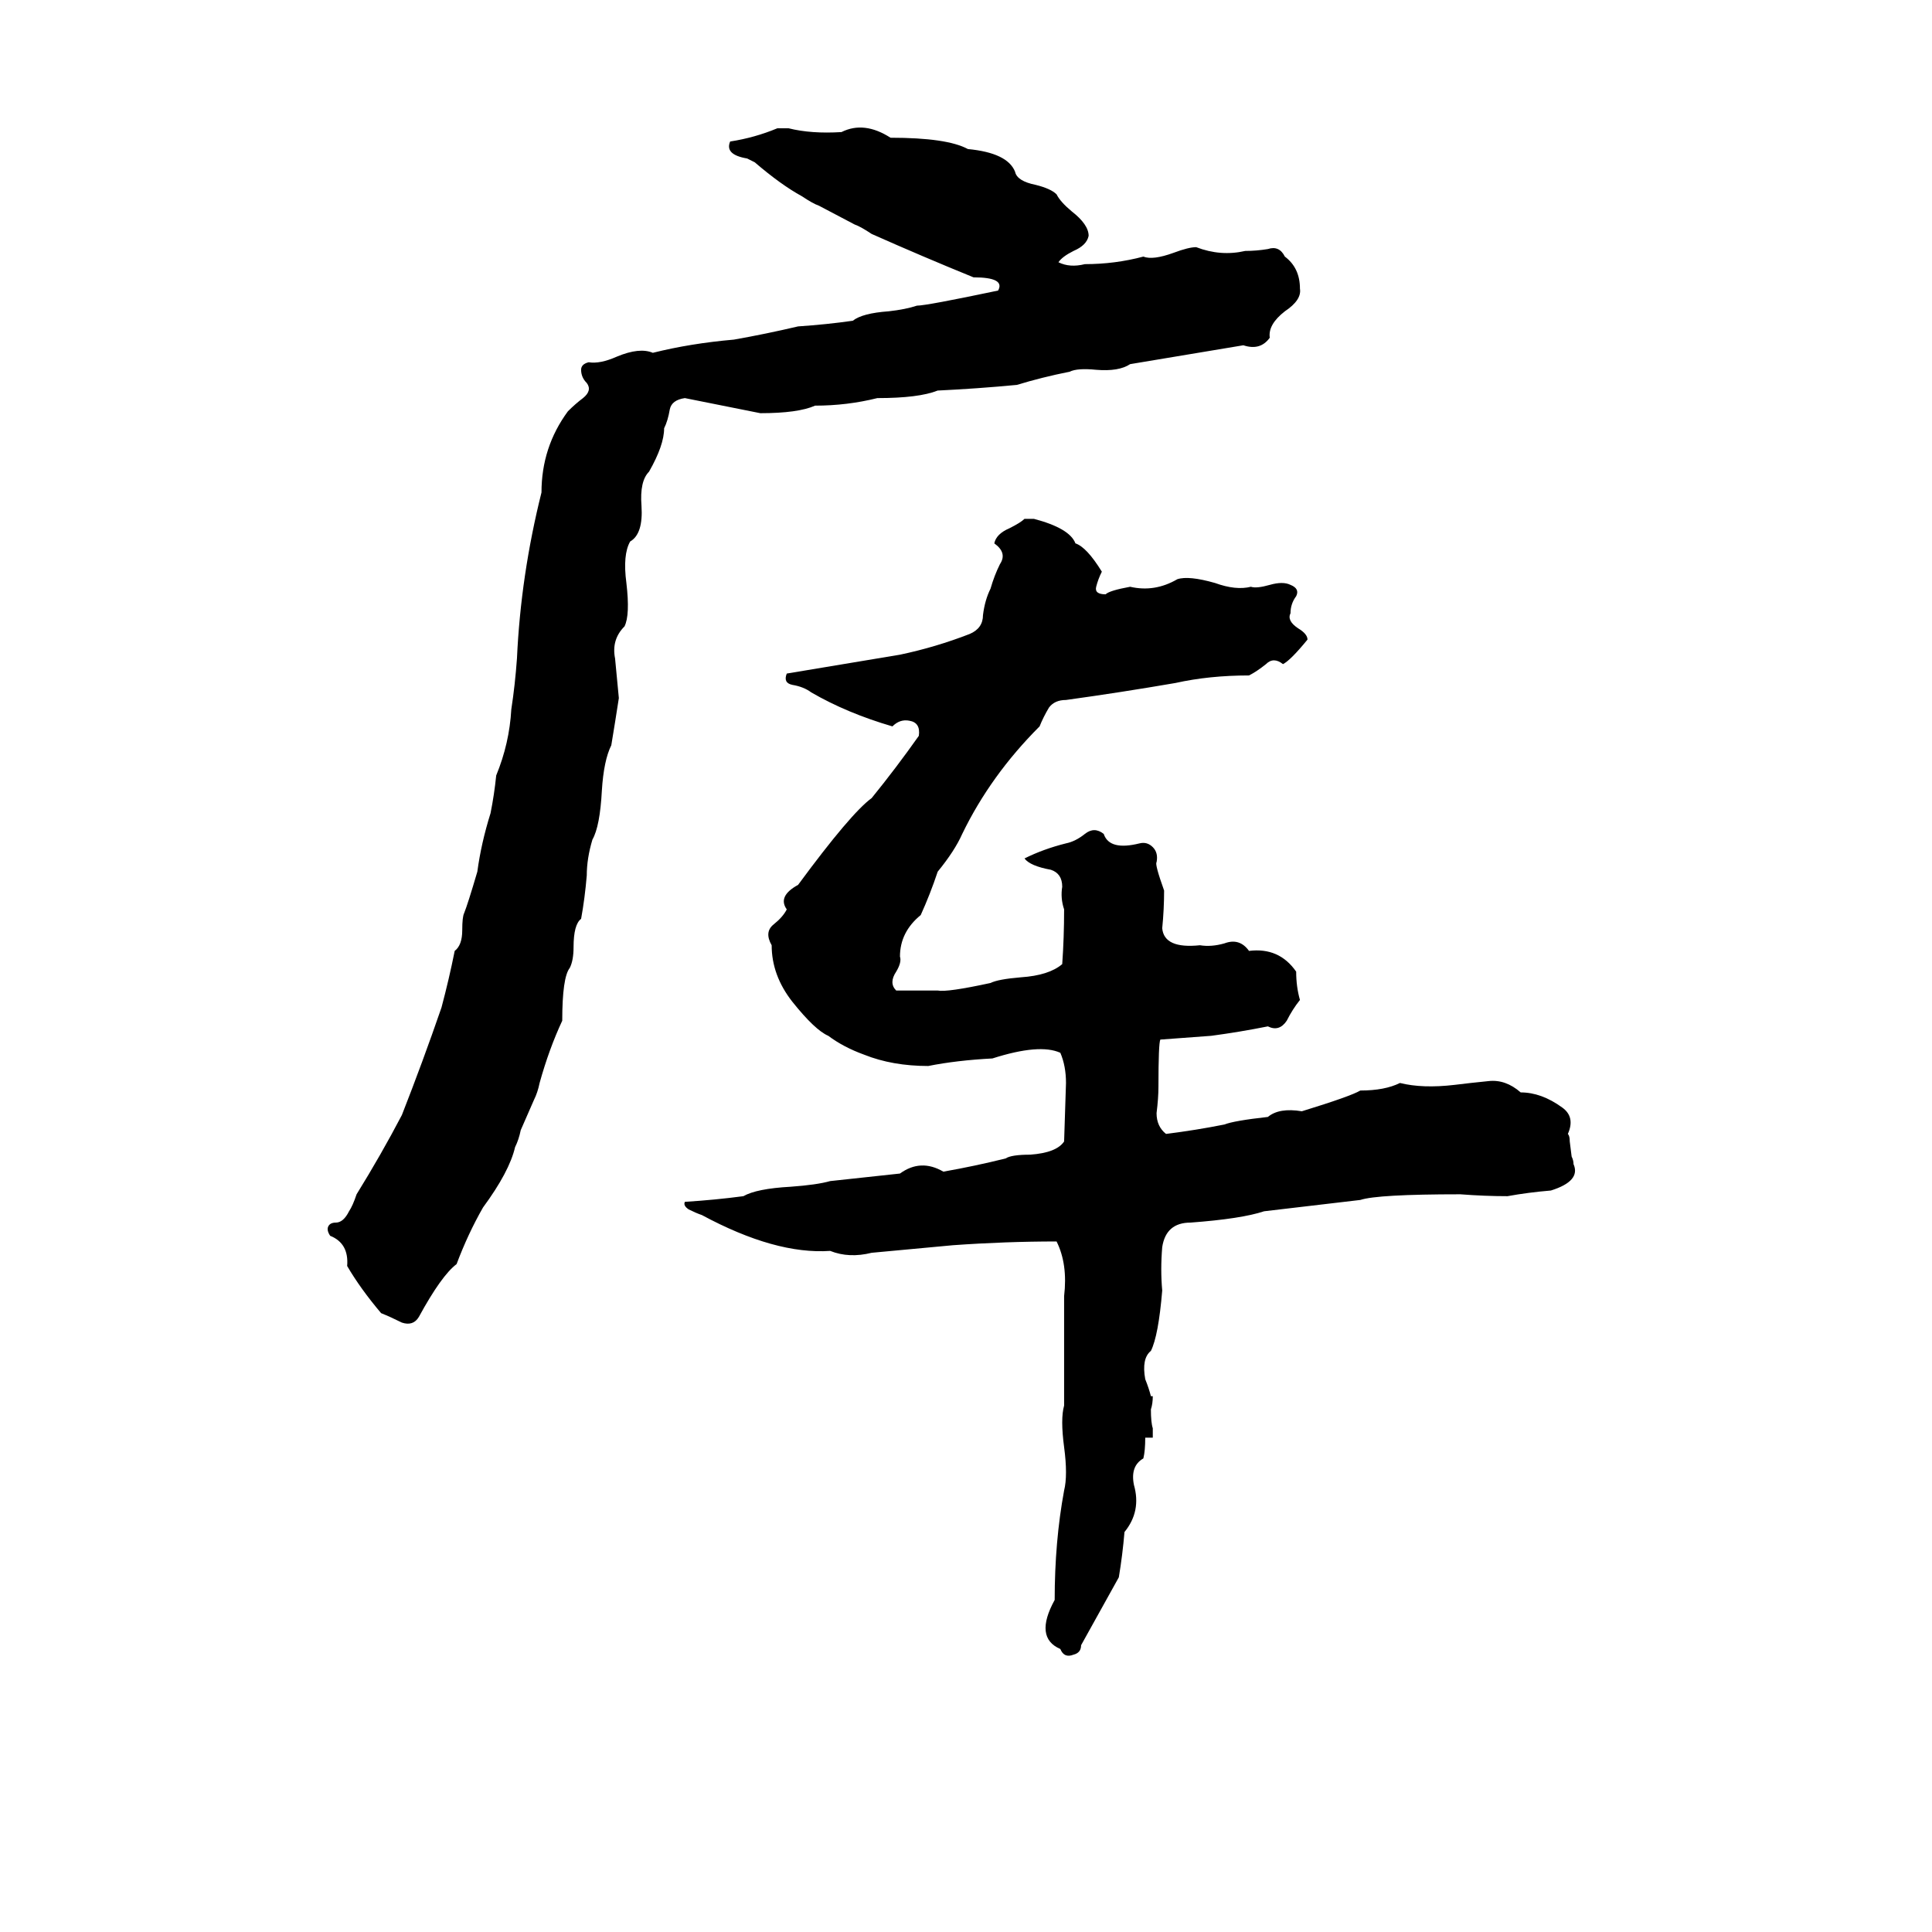 <svg xmlns="http://www.w3.org/2000/svg" viewBox="0 -800 1024 1024">
	<path fill="#000000" d="M412 -732H418Q430 -729 446 -730Q458 -736 472 -727Q502 -727 513 -721Q534 -719 538 -709Q539 -704 549 -702Q557 -700 560 -697Q562 -693 568 -688Q577 -681 577 -675Q576 -670 569 -667Q563 -664 561 -661Q567 -658 575 -660Q591 -660 606 -664Q611 -662 622 -666Q630 -669 634 -669Q647 -664 660 -667Q666 -667 672 -668Q678 -670 681 -664Q689 -658 689 -647Q690 -641 681 -635Q672 -628 673 -621Q668 -614 659 -617Q629 -612 599 -607Q593 -603 581 -604Q571 -605 567 -603Q552 -600 539 -596Q518 -594 497 -593Q487 -589 465 -589Q449 -585 432 -585Q423 -581 403 -581Q383 -585 363 -589Q356 -588 355 -583Q354 -577 352 -573Q352 -564 344 -550Q339 -545 340 -532Q341 -517 334 -513Q330 -506 332 -491Q334 -474 331 -468Q324 -461 326 -451Q327 -441 328 -430Q326 -417 324 -405Q320 -397 319 -381Q318 -362 314 -355Q311 -345 311 -336Q310 -324 308 -313Q304 -310 304 -298Q304 -291 302 -287Q298 -282 298 -259Q291 -244 286 -226Q285 -221 283 -217L276 -201Q275 -196 273 -192Q270 -179 256 -160Q248 -146 242 -130Q234 -124 222 -102Q219 -97 213 -99Q207 -102 202 -104Q191 -117 184 -129Q185 -141 175 -145Q173 -148 174 -150Q175 -152 178 -152Q182 -152 185 -158Q187 -161 189 -167Q202 -188 213 -209Q224 -237 234 -266Q238 -281 241 -296Q245 -299 245 -307Q245 -314 246 -316Q248 -321 253 -338Q255 -353 260 -369Q262 -379 263 -389Q270 -406 271 -424Q273 -437 274 -451Q276 -495 287 -539Q287 -563 301 -582Q305 -586 309 -589Q314 -593 311 -597Q308 -600 308 -604Q308 -607 312 -608Q318 -607 327 -611Q339 -616 346 -613Q366 -618 389 -620Q406 -623 423 -627Q438 -628 452 -630Q457 -634 471 -635Q480 -636 486 -638Q491 -638 529 -646Q533 -653 516 -653Q489 -664 462 -676Q456 -680 453 -681L434 -691Q431 -692 425 -696Q414 -702 400 -714Q398 -715 396 -716Q384 -718 387 -725Q400 -727 412 -732ZM543 -525H548Q567 -520 570 -512Q576 -510 584 -497Q582 -493 581 -489Q580 -485 586 -485Q588 -487 599 -489Q612 -486 624 -493Q630 -495 644 -491Q655 -487 663 -489Q666 -488 673 -490Q680 -492 684 -490Q689 -488 687 -484Q684 -480 684 -475Q682 -471 688 -467Q693 -464 693 -461Q684 -450 680 -448Q675 -452 671 -448Q666 -444 662 -442Q641 -442 623 -438Q594 -433 565 -429Q559 -429 556 -425Q553 -420 551 -415Q525 -389 510 -358Q506 -349 497 -338Q493 -326 488 -315Q477 -306 477 -293Q478 -290 475 -285Q471 -279 475 -275Q486 -275 497 -275Q502 -274 525 -279Q529 -281 541 -282Q556 -283 563 -289Q564 -303 564 -318Q562 -324 563 -330Q563 -337 557 -339Q546 -341 543 -345Q553 -350 565 -353Q570 -354 575 -358Q580 -362 585 -358Q588 -349 604 -353Q608 -354 611 -351Q614 -348 613 -343Q612 -342 617 -328Q617 -318 616 -308Q617 -297 636 -299Q642 -298 649 -300Q657 -303 662 -296Q678 -298 687 -285Q687 -277 689 -270Q685 -265 682 -259Q678 -253 672 -256Q657 -253 642 -251Q629 -250 615 -249Q614 -247 614 -224Q614 -218 613 -210Q613 -203 618 -199Q634 -201 649 -204Q654 -206 672 -208Q678 -213 690 -211Q716 -219 721 -222Q734 -222 742 -226Q754 -223 771 -225Q779 -226 789 -227Q798 -228 806 -221Q817 -221 828 -213Q835 -208 831 -199Q832 -198 832 -195L833 -187Q834 -185 834 -183Q838 -174 822 -169Q810 -168 799 -166Q787 -166 774 -167Q730 -167 721 -164Q696 -161 670 -158Q658 -154 631 -152Q618 -152 616 -139Q615 -127 616 -116Q614 -92 610 -84Q605 -80 607 -69Q609 -64 610 -60H611Q611 -56 610 -53Q610 -46 611 -43Q611 -40 611 -38Q609 -38 607 -38Q607 -31 606 -27Q599 -23 601 -13Q605 1 596 12Q595 24 593 36Q583 54 573 72Q573 76 569 77Q564 79 562 74Q548 68 559 48Q559 17 564 -10Q566 -18 564 -33Q562 -48 564 -55Q564 -57 564 -60Q564 -86 564 -113Q566 -130 560 -142Q533 -142 505 -140Q484 -138 462 -136Q450 -133 440 -137Q411 -135 372 -156Q369 -157 365 -159Q362 -161 363 -163Q379 -164 394 -166Q401 -170 419 -171Q433 -172 440 -174Q459 -176 477 -178Q488 -186 500 -179Q517 -182 533 -186Q536 -188 546 -188Q560 -189 564 -195L565 -226Q565 -235 562 -242Q551 -247 526 -239Q507 -238 492 -235Q473 -235 458 -241Q447 -245 439 -251Q432 -254 420 -269Q409 -283 409 -299Q405 -306 410 -310Q415 -314 417 -318Q412 -325 423 -331Q451 -369 462 -377Q475 -393 487 -410Q488 -417 482 -418Q477 -419 473 -415Q449 -422 430 -433Q426 -436 420 -437Q415 -438 417 -443Q447 -448 477 -453Q496 -457 514 -464Q521 -467 521 -474Q522 -482 525 -488Q527 -495 530 -501Q534 -507 527 -512Q528 -517 535 -520Q541 -523 543 -525Z"/>
</svg>